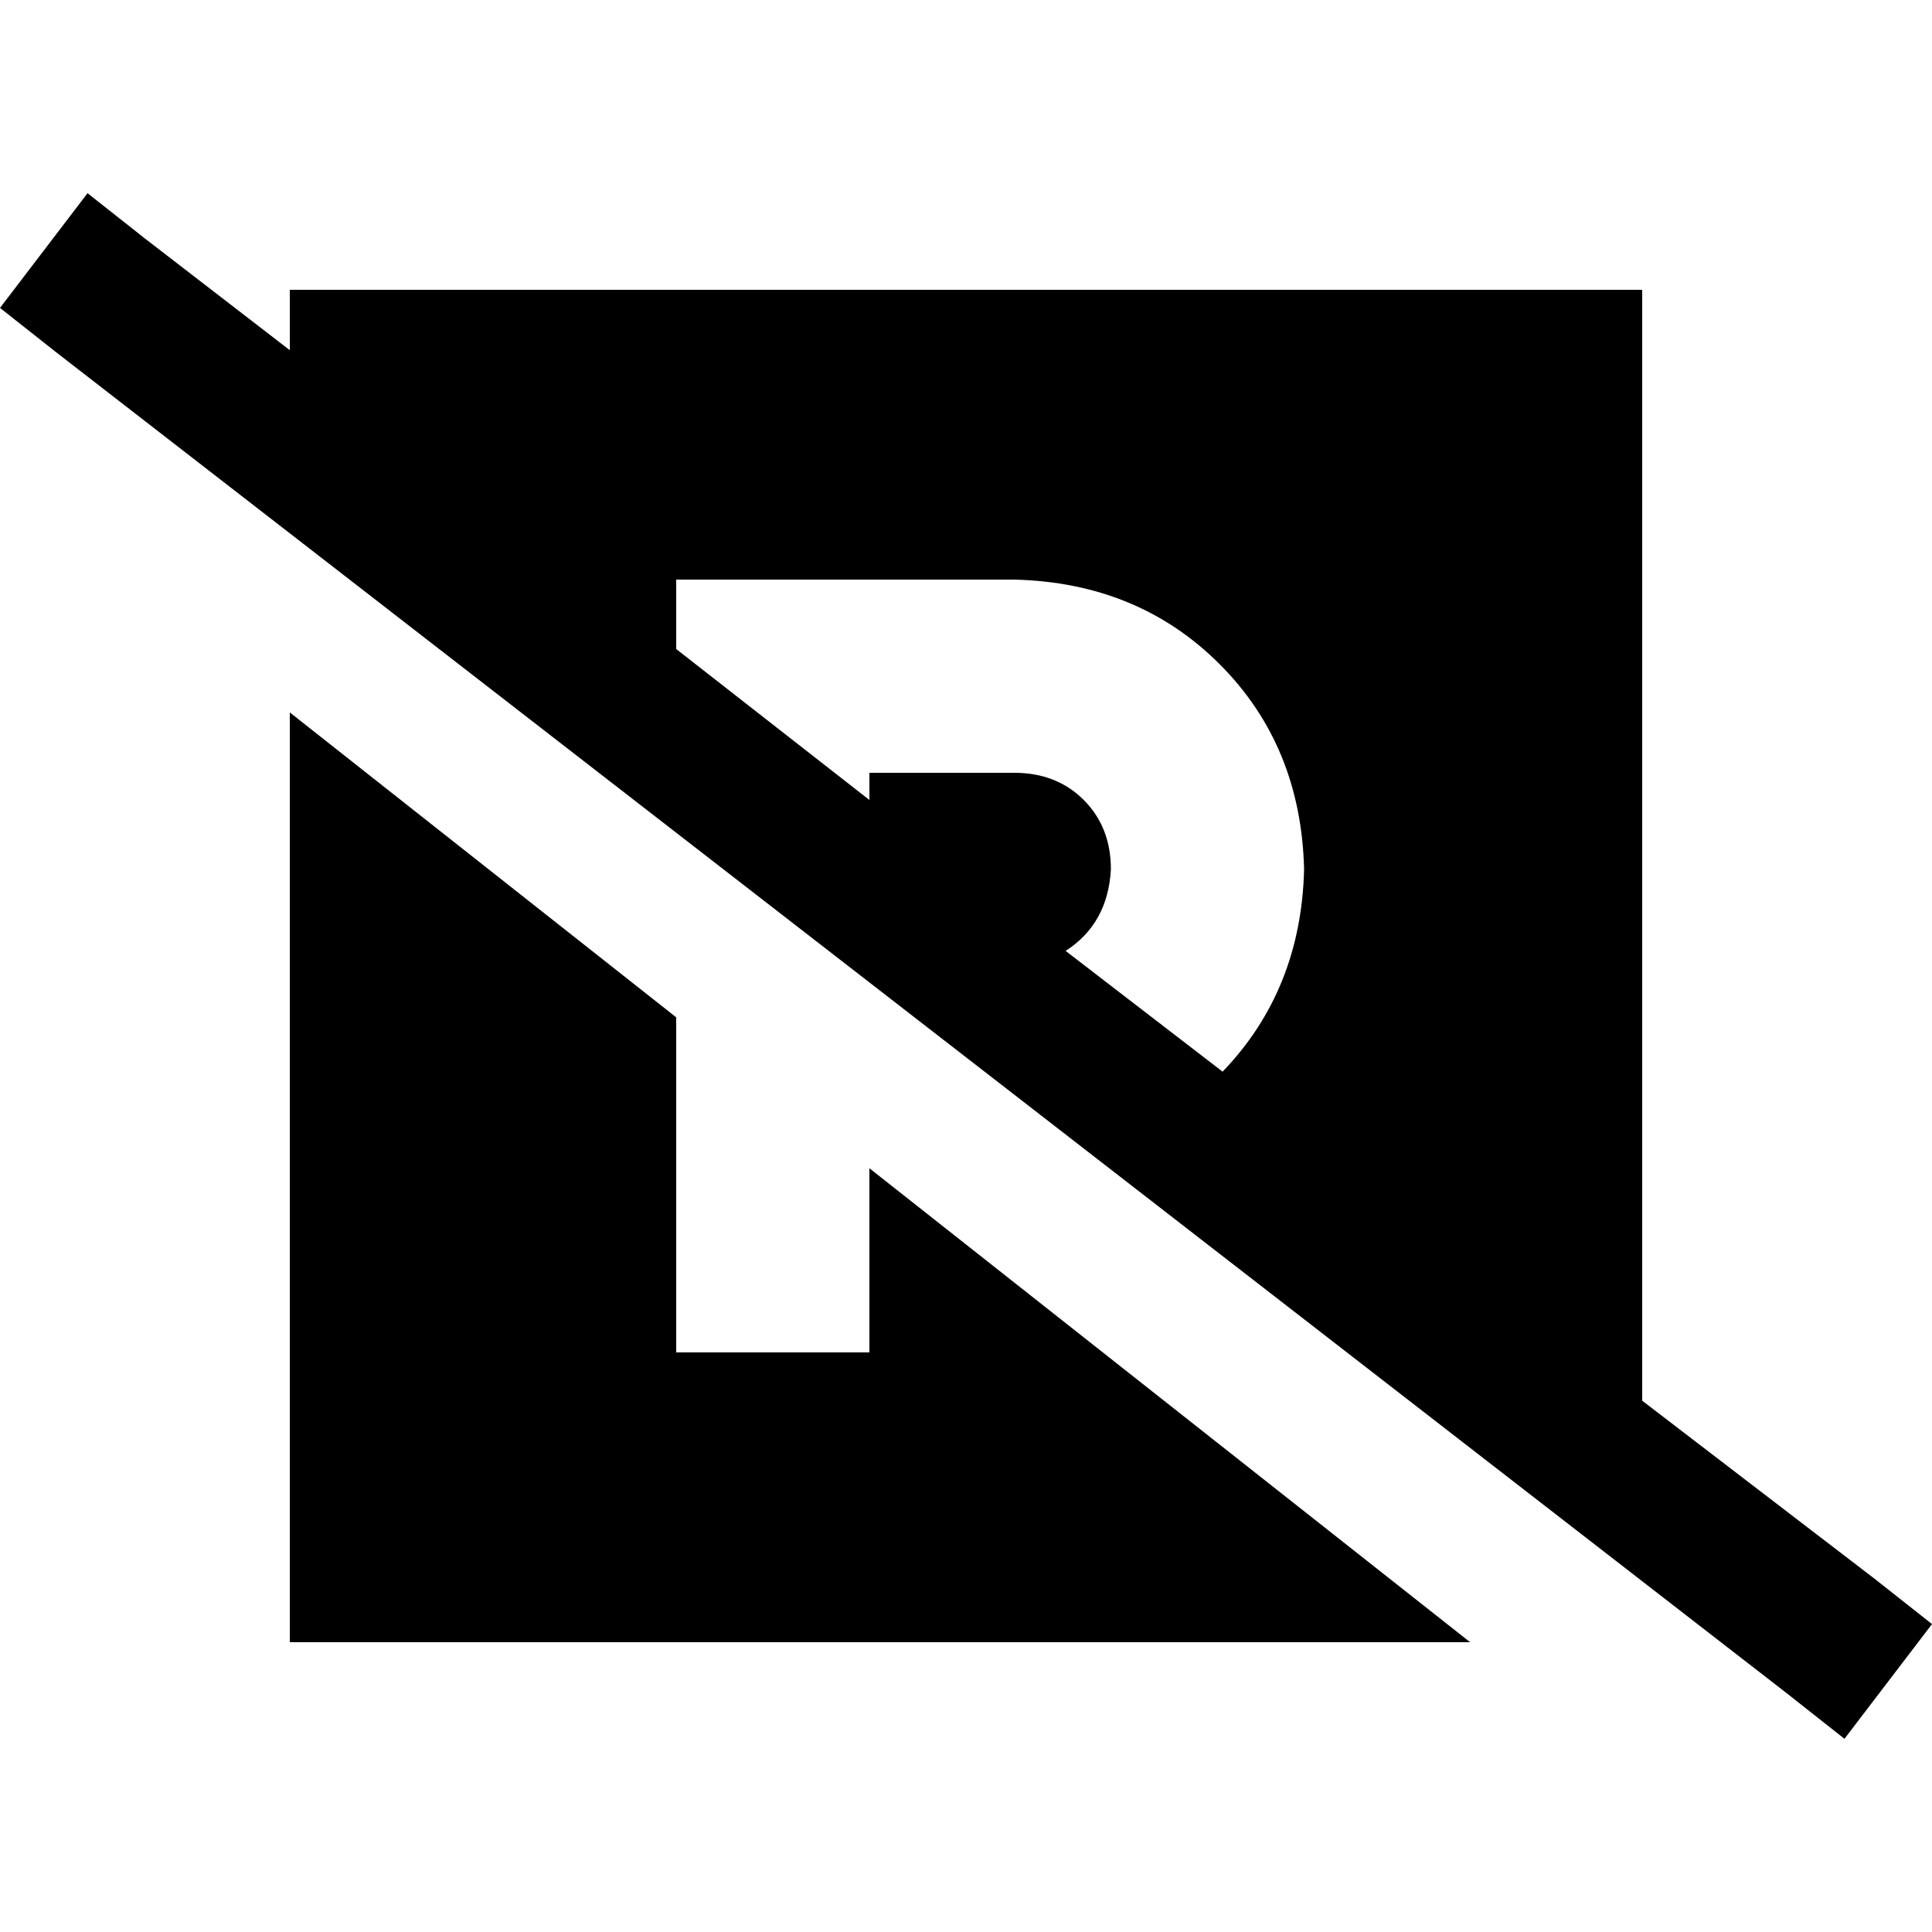 <svg xmlns="http://www.w3.org/2000/svg" viewBox="0 0 512 512">
  <path d="M 38.4 63.2 L 23.2 51.2 L 0 81.6 L 15.2 93.6 L 473.6 448.8 L 488.8 460.8 L 512 430.4 L 496.8 418.4 L 435.2 371.2 L 435.2 76.8 L 76.8 76.8 L 76.8 92.8 L 38.4 63.2 L 38.4 63.2 Z M 179.2 172 L 179.2 153.6 L 204.8 153.6 L 268.8 153.6 Q 301.6 154.4 323.2 176 Q 344.8 197.6 345.6 230.4 Q 344.8 262.4 324 284 L 282.4 252 Q 293.6 244.8 294.4 230.4 Q 294.4 219.2 287.2 212 Q 280 204.8 268.8 204.8 L 230.4 204.8 L 230.4 212 L 179.2 172 L 179.2 172 Z M 179.2 281.6 L 179.2 269.6 L 76.8 188.8 L 76.8 435.2 L 389.6 435.2 L 230.4 309.6 L 230.4 332.8 L 230.4 358.4 L 179.2 358.4 L 179.2 332.8 L 179.2 281.6 L 179.2 281.6 Z" />
</svg>